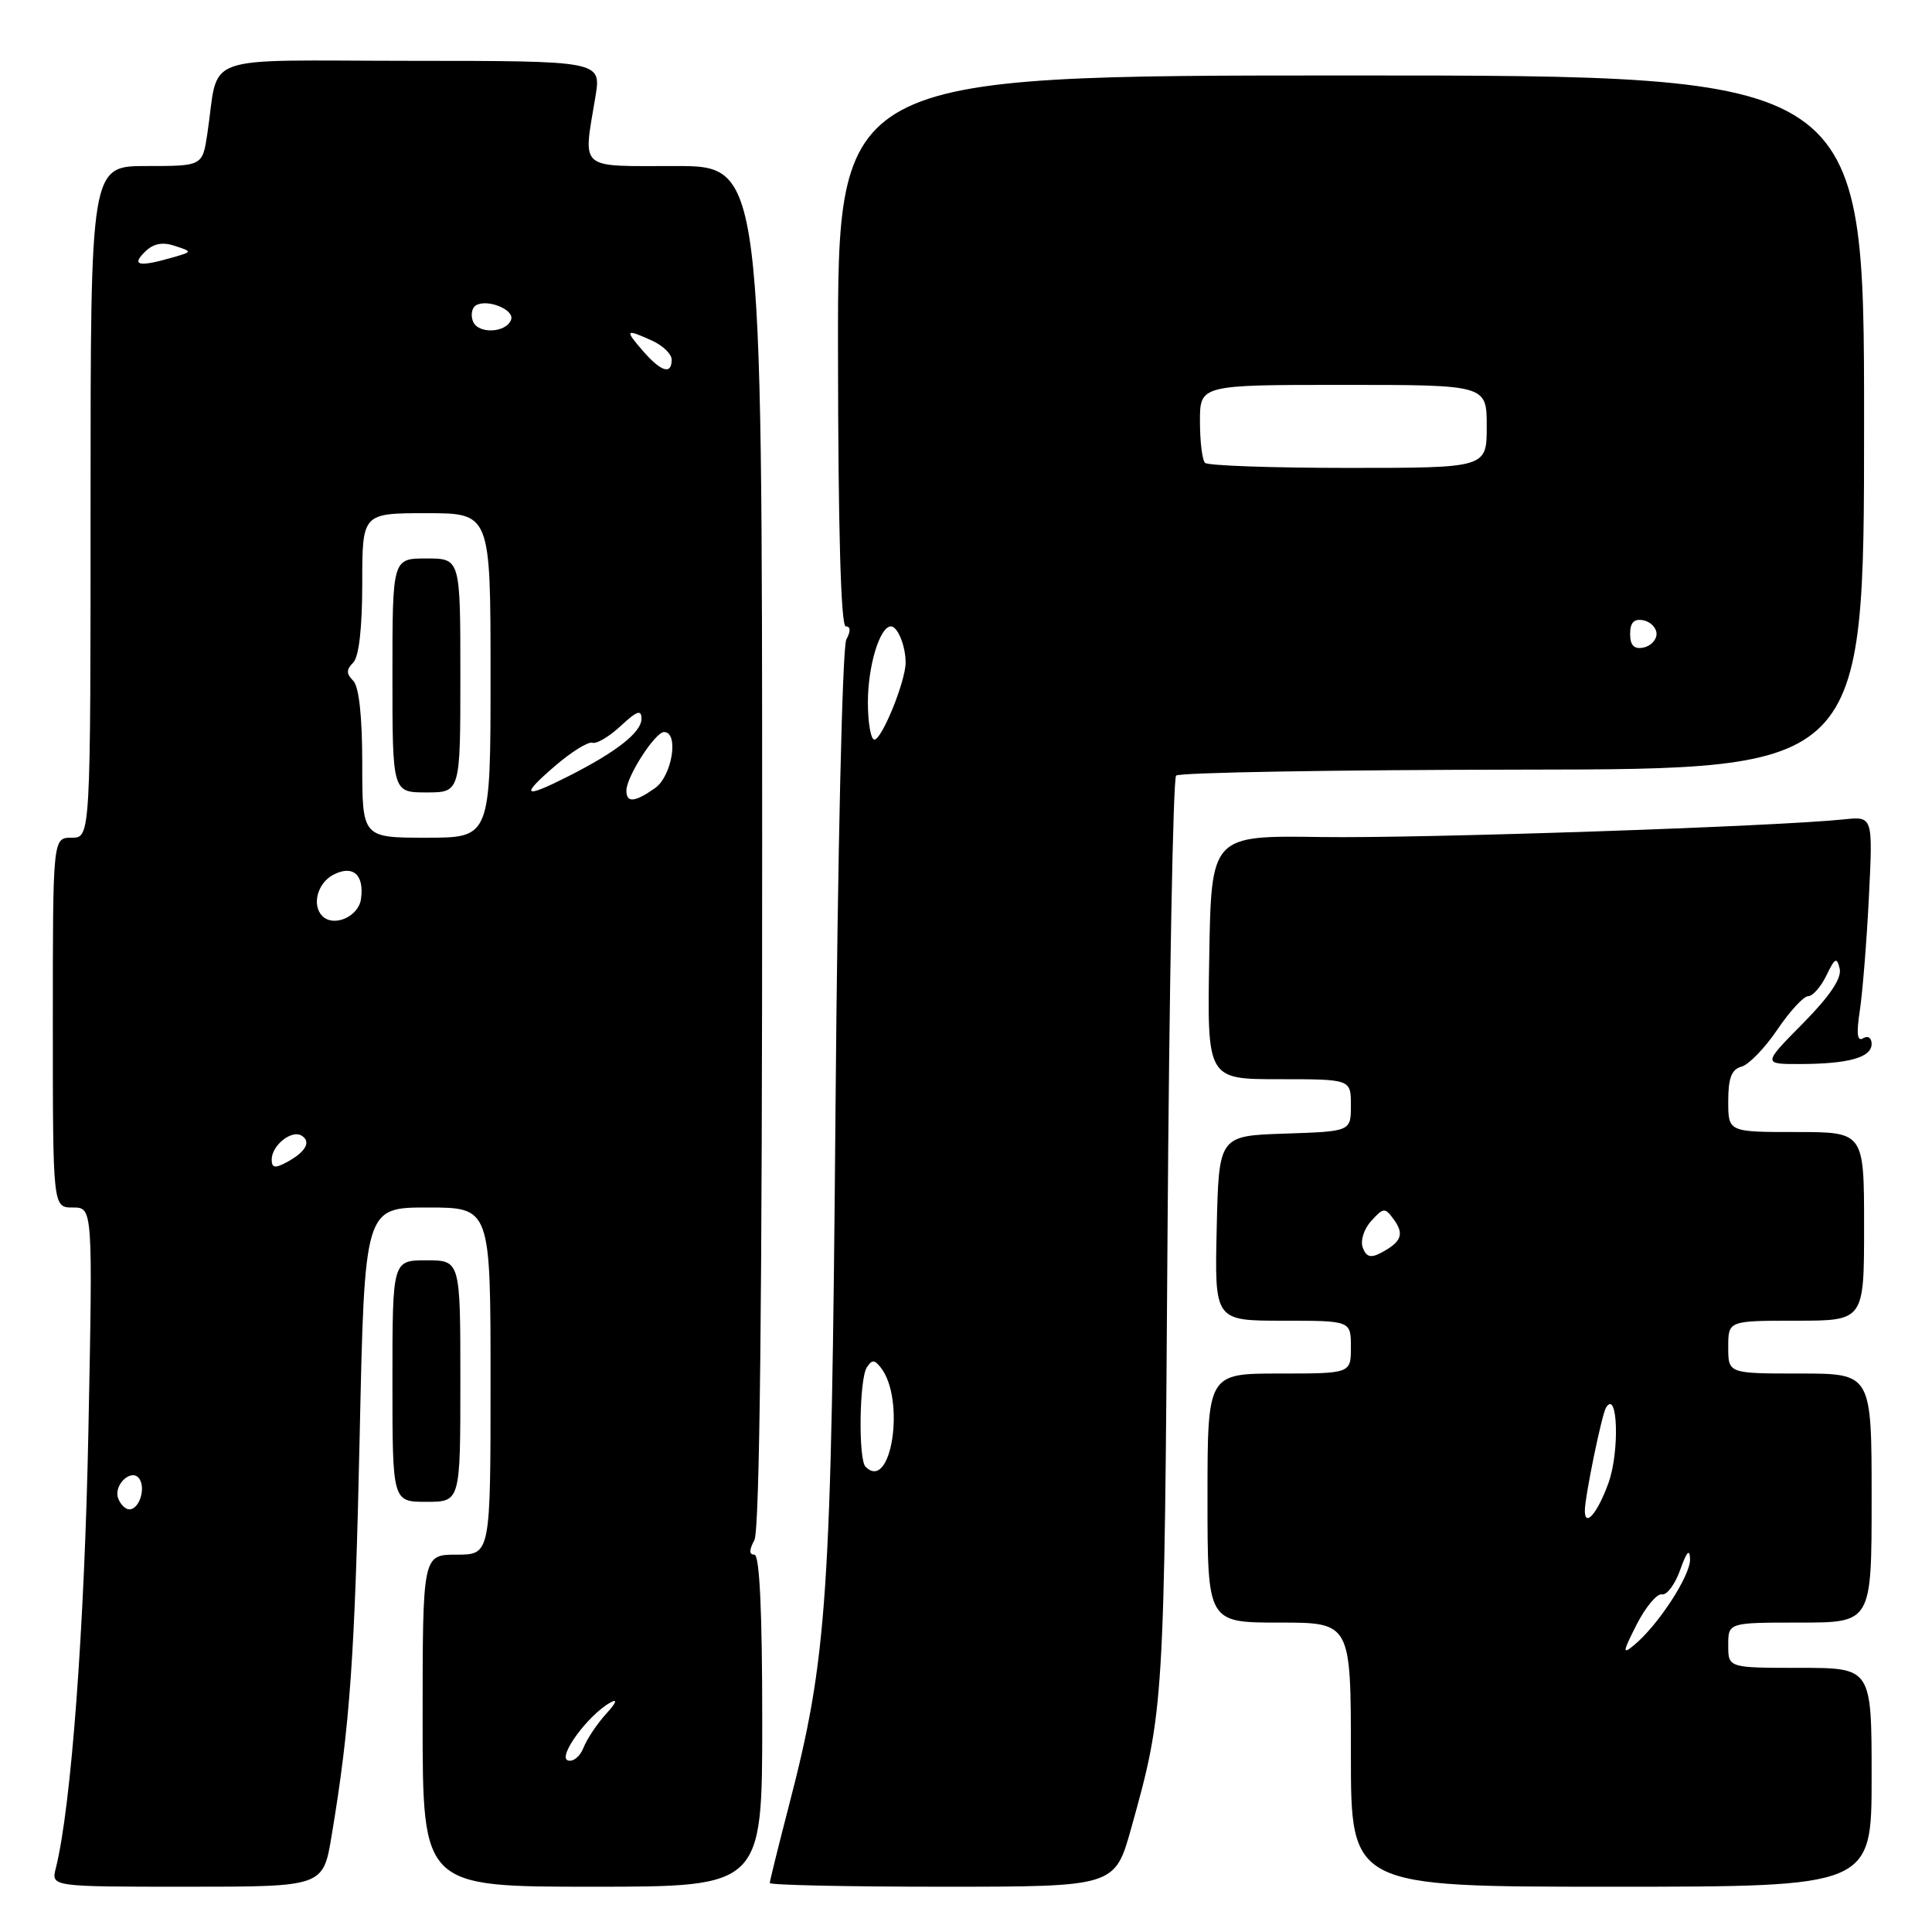 <?xml version="1.0" encoding="UTF-8" standalone="no"?>
<!DOCTYPE svg PUBLIC "-//W3C//DTD SVG 1.1//EN" "http://www.w3.org/Graphics/SVG/1.1/DTD/svg11.dtd" >
<svg xmlns="http://www.w3.org/2000/svg" xmlns:xlink="http://www.w3.org/1999/xlink" version="1.1" viewBox="0 0 256 256">
 <g >
 <path fill="currentColor"
d=" M 43.94 243.25 C 46.38 228.65 47.03 219.36 47.66 190.25 C 48.31 160.00 48.31 160.00 56.66 160.00 C 65.00 160.00 65.00 160.00 65.00 183.00 C 65.00 206.00 65.00 206.00 60.50 206.00 C 56.00 206.00 56.00 206.00 56.00 228.00 C 56.00 250.00 56.00 250.00 78.50 250.00 C 101.00 250.00 101.00 250.00 101.00 228.00 C 101.00 213.50 100.65 206.00 99.96 206.00 C 99.25 206.00 99.25 205.40 99.96 204.07 C 100.66 202.78 101.00 172.22 100.99 112.07 C 100.98 22.00 100.98 22.00 89.49 22.00 C 76.47 22.00 77.26 22.69 78.90 12.79 C 79.67 8.07 79.67 8.07 54.41 8.06 C 25.93 8.04 29.10 6.90 27.47 17.75 C 26.82 22.00 26.82 22.00 19.41 22.00 C 12.00 22.00 12.00 22.00 12.00 66.50 C 12.00 111.00 12.00 111.00 9.50 111.00 C 7.00 111.00 7.00 111.00 7.00 135.50 C 7.00 160.00 7.00 160.00 9.65 160.00 C 12.30 160.00 12.30 160.00 11.71 189.75 C 11.19 215.79 9.43 239.47 7.39 247.57 C 6.78 250.00 6.78 250.00 24.80 250.00 C 42.82 250.00 42.82 250.00 43.94 243.25 Z  M 149.89 242.25 C 154.25 226.63 154.28 226.08 154.70 164.00 C 154.93 130.72 155.44 103.17 155.84 102.77 C 156.24 102.36 176.92 102.01 201.78 101.98 C 247.00 101.93 247.00 101.93 247.00 55.96 C 247.00 10.00 247.00 10.00 179.00 10.00 C 111.01 10.00 111.01 10.00 111.04 46.50 C 111.06 70.16 111.42 83.00 112.07 83.00 C 112.71 83.00 112.74 83.63 112.14 84.75 C 111.62 85.74 110.99 112.93 110.71 147.00 C 110.16 212.05 109.65 219.58 104.50 239.40 C 103.13 244.69 102.00 249.24 102.00 249.51 C 102.00 249.78 112.29 250.00 124.86 250.00 C 147.72 250.00 147.72 250.00 149.89 242.25 Z  M 248.00 235.50 C 248.00 221.00 248.00 221.00 238.50 221.00 C 229.00 221.00 229.00 221.00 229.00 218.00 C 229.00 215.00 229.00 215.00 238.50 215.00 C 248.00 215.00 248.00 215.00 248.00 198.50 C 248.00 182.00 248.00 182.00 238.50 182.00 C 229.00 182.00 229.00 182.00 229.00 178.50 C 229.00 175.00 229.00 175.00 238.00 175.00 C 247.00 175.00 247.00 175.00 247.00 162.50 C 247.00 150.00 247.00 150.00 238.00 150.00 C 229.00 150.00 229.00 150.00 229.00 145.91 C 229.00 142.85 229.44 141.69 230.75 141.34 C 231.71 141.09 233.85 138.88 235.50 136.44 C 237.15 134.00 238.99 132.00 239.59 132.00 C 240.19 132.00 241.28 130.76 242.01 129.25 C 243.14 126.90 243.40 126.77 243.77 128.37 C 244.05 129.63 242.45 132.01 238.88 135.62 C 233.57 141.00 233.57 141.00 238.53 140.99 C 244.97 140.97 248.00 140.12 248.00 138.32 C 248.00 137.52 247.51 137.19 246.88 137.57 C 246.09 138.06 245.96 137.00 246.44 133.88 C 246.80 131.47 247.35 124.70 247.64 118.83 C 248.17 108.17 248.17 108.17 244.34 108.57 C 235.26 109.52 188.36 111.11 175.04 110.91 C 160.50 110.70 160.50 110.70 160.23 126.85 C 159.95 143.00 159.95 143.00 169.48 143.00 C 179.00 143.00 179.00 143.00 179.00 146.46 C 179.00 149.92 179.00 149.92 170.25 150.21 C 161.50 150.50 161.50 150.50 161.22 162.75 C 160.94 175.00 160.94 175.00 169.97 175.00 C 179.00 175.00 179.00 175.00 179.00 178.50 C 179.00 182.00 179.00 182.00 169.50 182.00 C 160.00 182.00 160.00 182.00 160.00 198.50 C 160.00 215.00 160.00 215.00 169.50 215.00 C 179.00 215.00 179.00 215.00 179.00 232.50 C 179.00 250.00 179.00 250.00 213.50 250.00 C 248.00 250.00 248.00 250.00 248.00 235.50 Z  M 61.00 183.00 C 61.00 167.00 61.00 167.00 56.50 167.00 C 52.00 167.00 52.00 167.00 52.00 183.00 C 52.00 199.00 52.00 199.00 56.50 199.00 C 61.00 199.00 61.00 199.00 61.00 183.00 Z  M 75.24 233.26 C 73.85 232.78 77.95 227.22 80.87 225.60 C 81.88 225.04 81.67 225.61 80.31 227.10 C 79.11 228.42 77.76 230.44 77.31 231.60 C 76.86 232.75 75.93 233.50 75.24 233.26 Z  M 15.67 198.57 C 14.96 196.74 17.52 194.42 18.50 196.00 C 19.32 197.33 18.42 200.00 17.14 200.00 C 16.63 200.00 15.97 199.36 15.67 198.57 Z  M 36.00 153.66 C 36.00 151.77 38.64 149.66 39.97 150.48 C 41.28 151.29 40.50 152.66 37.94 154.03 C 36.45 154.83 36.00 154.75 36.00 153.66 Z  M 42.71 121.38 C 41.30 119.96 42.05 117.05 44.11 115.94 C 46.73 114.54 48.30 115.87 47.83 119.13 C 47.51 121.46 44.23 122.90 42.71 121.38 Z  M 48.00 101.20 C 48.00 94.91 47.57 90.97 46.80 90.20 C 45.87 89.27 45.87 88.73 46.80 87.80 C 47.56 87.04 48.00 83.20 48.00 77.30 C 48.00 68.00 48.00 68.00 56.50 68.00 C 65.00 68.00 65.00 68.00 65.00 89.50 C 65.00 111.00 65.00 111.00 56.50 111.00 C 48.00 111.00 48.00 111.00 48.00 101.20 Z  M 61.00 89.50 C 61.00 74.00 61.00 74.00 56.50 74.00 C 52.00 74.00 52.00 74.00 52.00 89.50 C 52.00 105.00 52.00 105.00 56.50 105.00 C 61.00 105.00 61.00 105.00 61.00 89.50 Z  M 83.00 104.75 C 83.01 102.91 86.81 97.00 87.99 97.00 C 90.00 97.00 89.06 102.85 86.78 104.44 C 84.09 106.33 83.00 106.41 83.00 104.75 Z  M 73.50 101.53 C 75.70 99.63 77.95 98.23 78.50 98.42 C 79.05 98.60 80.74 97.60 82.25 96.19 C 84.40 94.19 85.00 93.98 85.00 95.24 C 85.00 97.03 81.70 99.63 75.29 102.87 C 69.36 105.87 68.88 105.51 73.50 101.53 Z  M 85.19 46.50 C 82.73 43.67 82.87 43.53 86.45 45.16 C 87.85 45.80 89.00 46.92 89.00 47.66 C 89.00 49.70 87.60 49.27 85.19 46.50 Z  M 62.67 42.58 C 62.35 41.75 62.52 40.80 63.05 40.47 C 64.52 39.56 68.16 41.01 67.73 42.33 C 67.14 44.12 63.33 44.31 62.67 42.58 Z  M 19.17 33.40 C 20.29 32.28 21.49 32.03 23.14 32.57 C 25.50 33.35 25.50 33.35 23.00 34.08 C 18.43 35.40 17.36 35.21 19.17 33.40 Z  M 114.69 194.35 C 113.72 193.39 113.86 182.77 114.85 181.20 C 115.53 180.14 115.86 180.14 116.70 181.20 C 120.02 185.40 118.12 197.79 114.69 194.35 Z  M 115.00 93.05 C 115.00 88.22 116.59 83.00 118.05 83.00 C 118.95 83.00 120.00 85.59 120.00 87.80 C 120.00 90.25 116.86 98.00 115.86 98.00 C 115.39 98.00 115.00 95.77 115.00 93.05 Z  M 216.00 84.00 C 216.00 82.49 216.52 81.95 217.75 82.19 C 218.71 82.38 219.50 83.19 219.50 84.00 C 219.50 84.81 218.71 85.62 217.75 85.81 C 216.52 86.05 216.00 85.51 216.00 84.00 Z  M 159.67 61.33 C 159.30 60.97 159.00 58.49 159.00 55.83 C 159.00 51.00 159.00 51.00 178.00 51.00 C 197.00 51.00 197.00 51.00 197.00 56.50 C 197.00 62.00 197.00 62.00 178.67 62.00 C 168.58 62.00 160.03 61.70 159.67 61.33 Z  M 216.87 215.25 C 218.06 212.92 219.57 211.12 220.22 211.26 C 220.87 211.39 221.96 209.93 222.64 208.00 C 223.50 205.58 223.90 205.15 223.94 206.60 C 224.00 208.77 219.70 215.37 216.52 217.99 C 214.95 219.29 215.00 218.93 216.87 215.25 Z  M 210.00 200.18 C 210.00 198.34 212.24 187.43 212.81 186.51 C 214.36 183.99 214.63 192.34 213.13 196.50 C 211.70 200.47 210.00 202.48 210.00 200.18 Z  M 180.58 165.34 C 180.23 164.42 180.71 162.87 181.69 161.79 C 183.32 159.99 183.51 159.97 184.68 161.58 C 186.10 163.52 185.71 164.55 183.04 165.98 C 181.64 166.73 181.05 166.57 180.58 165.34 Z "/>
</g>
</svg>